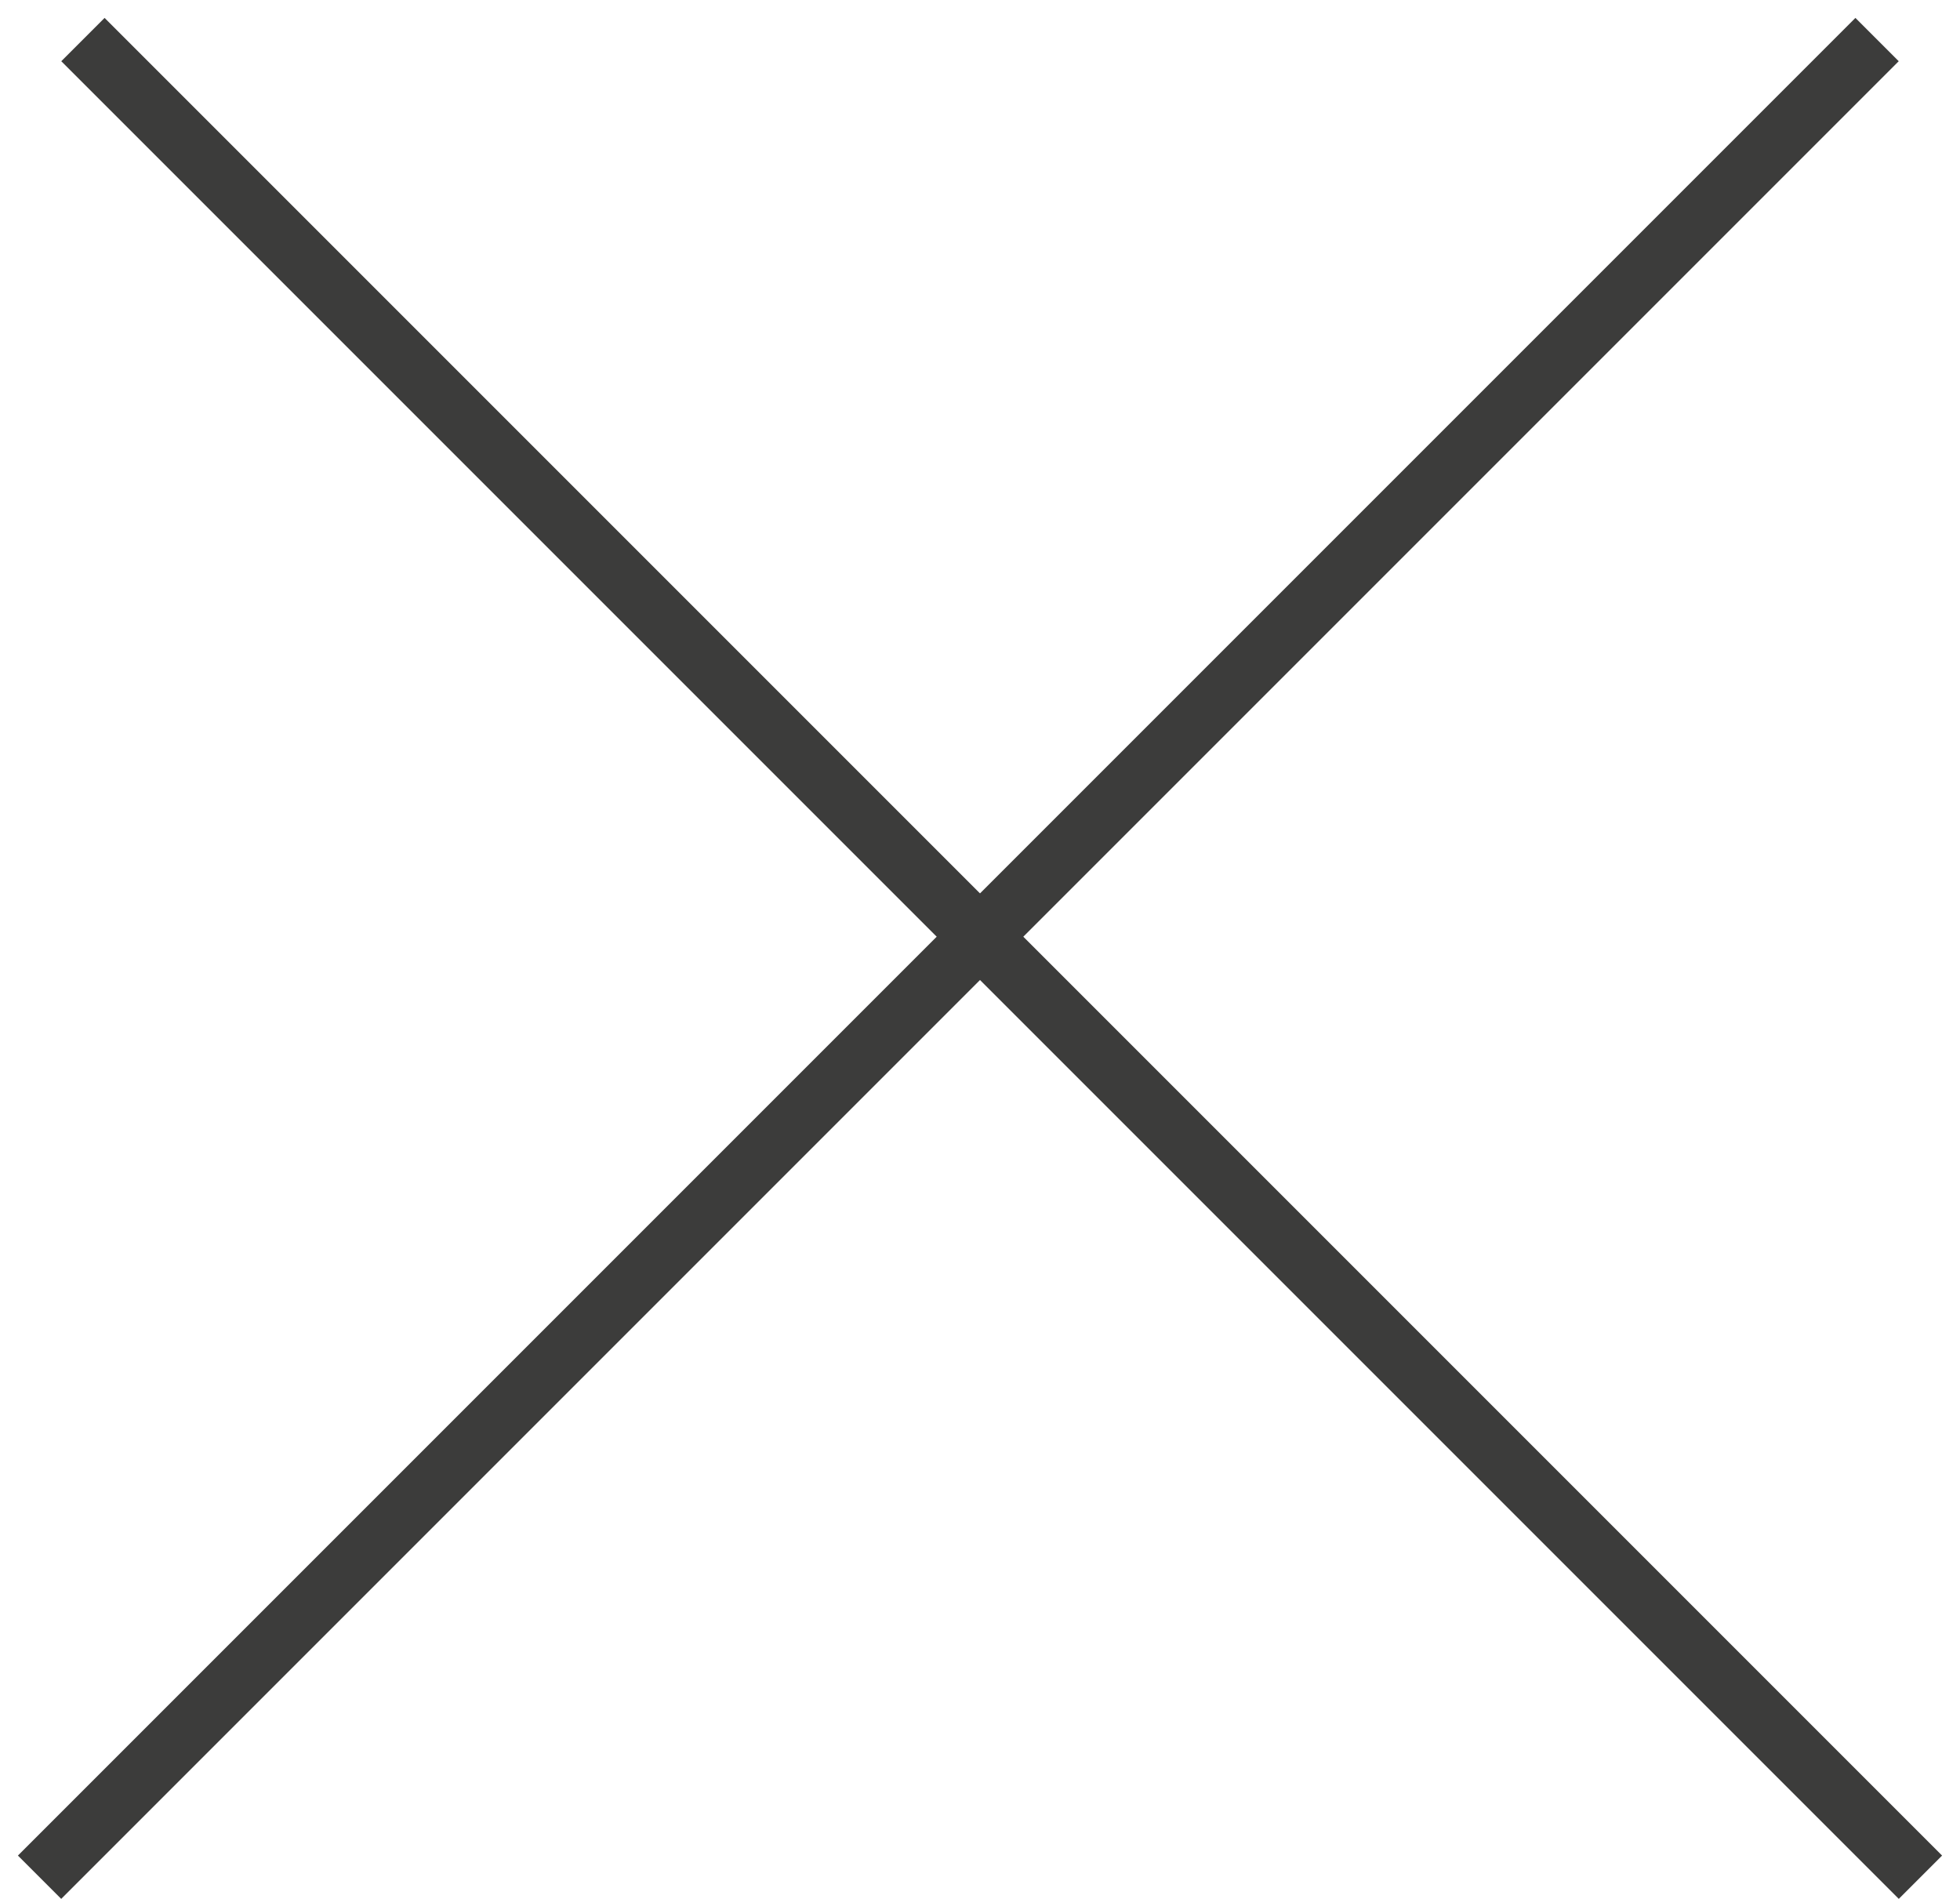 <svg width="32" height="31" viewBox="0 0 32 31" fill="none" xmlns="http://www.w3.org/2000/svg">
<line x1="1.354" y1="0.646" x2="31.354" y2="30.646" stroke="#3C3C3B"/>
<line x1="0.646" y1="30.646" x2="30.646" y2="0.646" stroke="#3C3C3B"/>
</svg>
